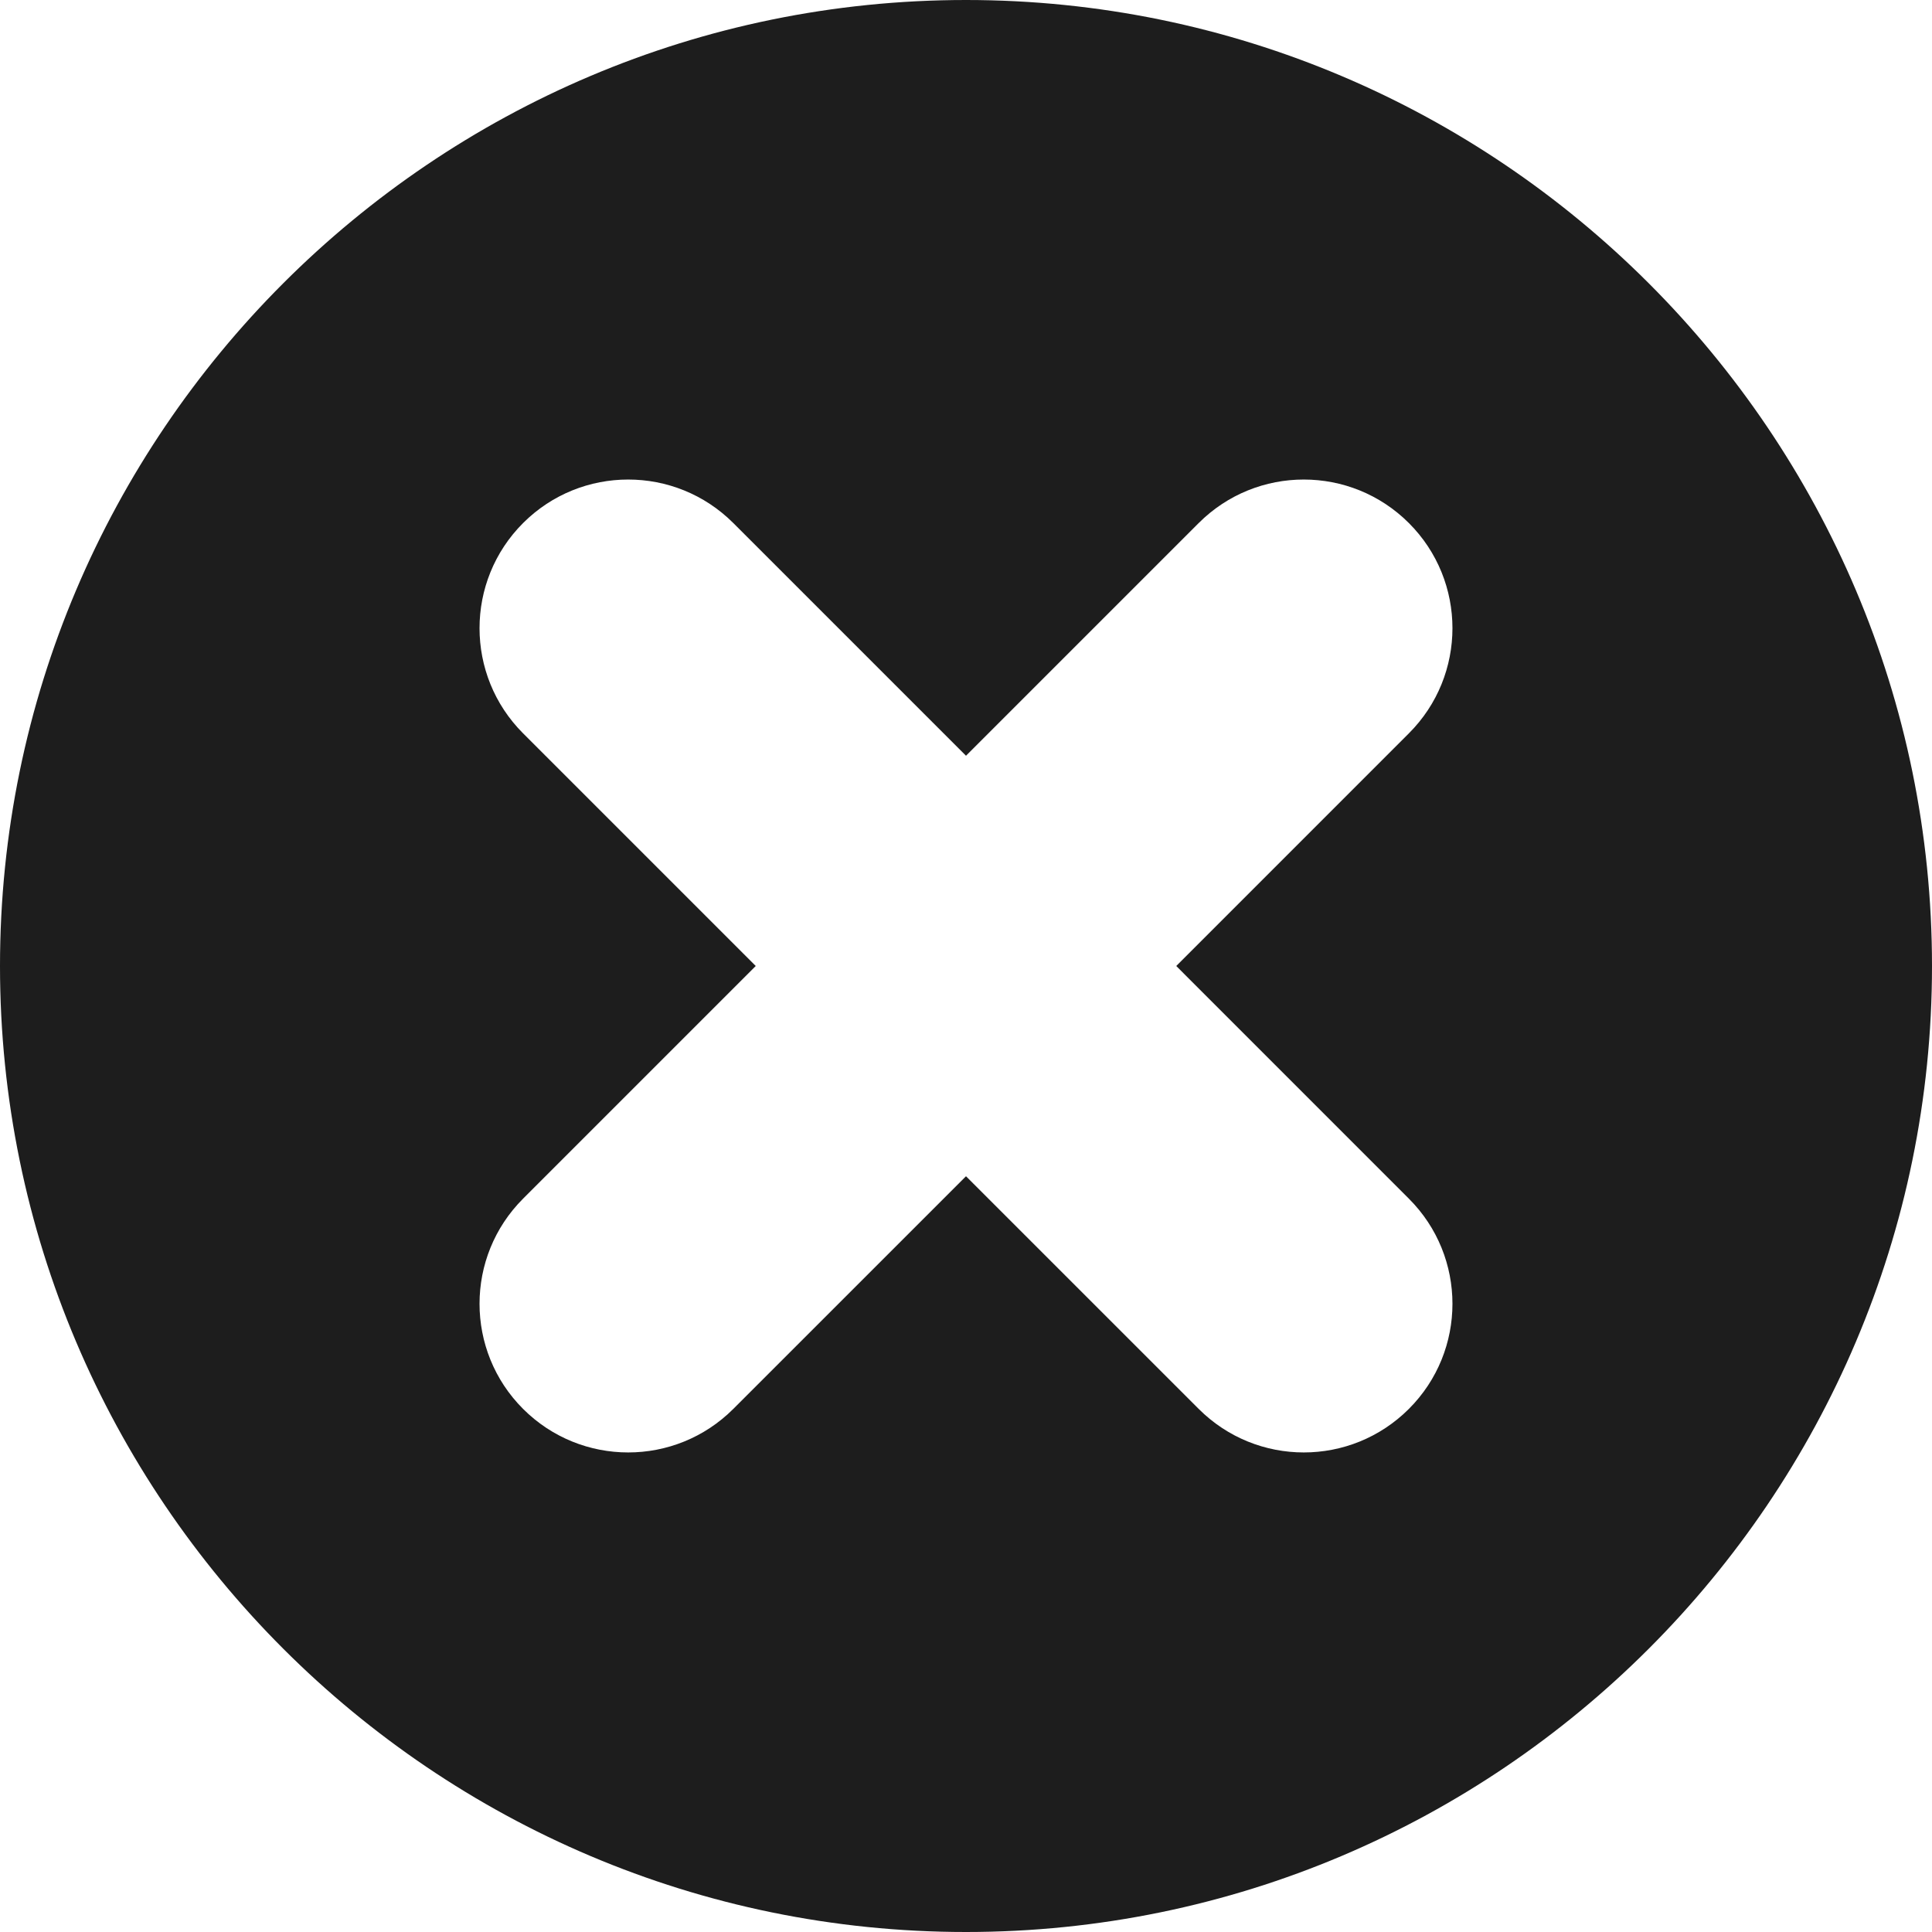 <svg width="46" height="46" viewBox="0 0 46 46" fill="none" xmlns="http://www.w3.org/2000/svg">
<path d="M23 0C10.318 0 0 10.318 0 23C0 35.682 10.318 46 23 46C35.682 46 46 35.682 46 23C46 10.318 35.682 0 23 0ZM33.545 28.54C34.928 29.922 34.928 32.163 33.545 33.545C32.854 34.236 31.948 34.582 31.043 34.582C30.137 34.582 29.231 34.236 28.54 33.545L23 28.006L17.46 33.545C16.769 34.236 15.863 34.582 14.957 34.582C14.051 34.582 13.145 34.236 12.454 33.545C11.072 32.163 11.072 29.922 12.454 28.54L17.994 23L12.454 17.46C11.072 16.078 11.072 13.836 12.454 12.454C13.836 11.072 16.078 11.072 17.46 12.454L23 17.994L28.54 12.454C29.922 11.072 32.163 11.072 33.545 12.454C34.928 13.836 34.928 16.078 33.545 17.46L28.006 23L33.545 28.54Z" fill="#1d1d1d"/>
</svg>
